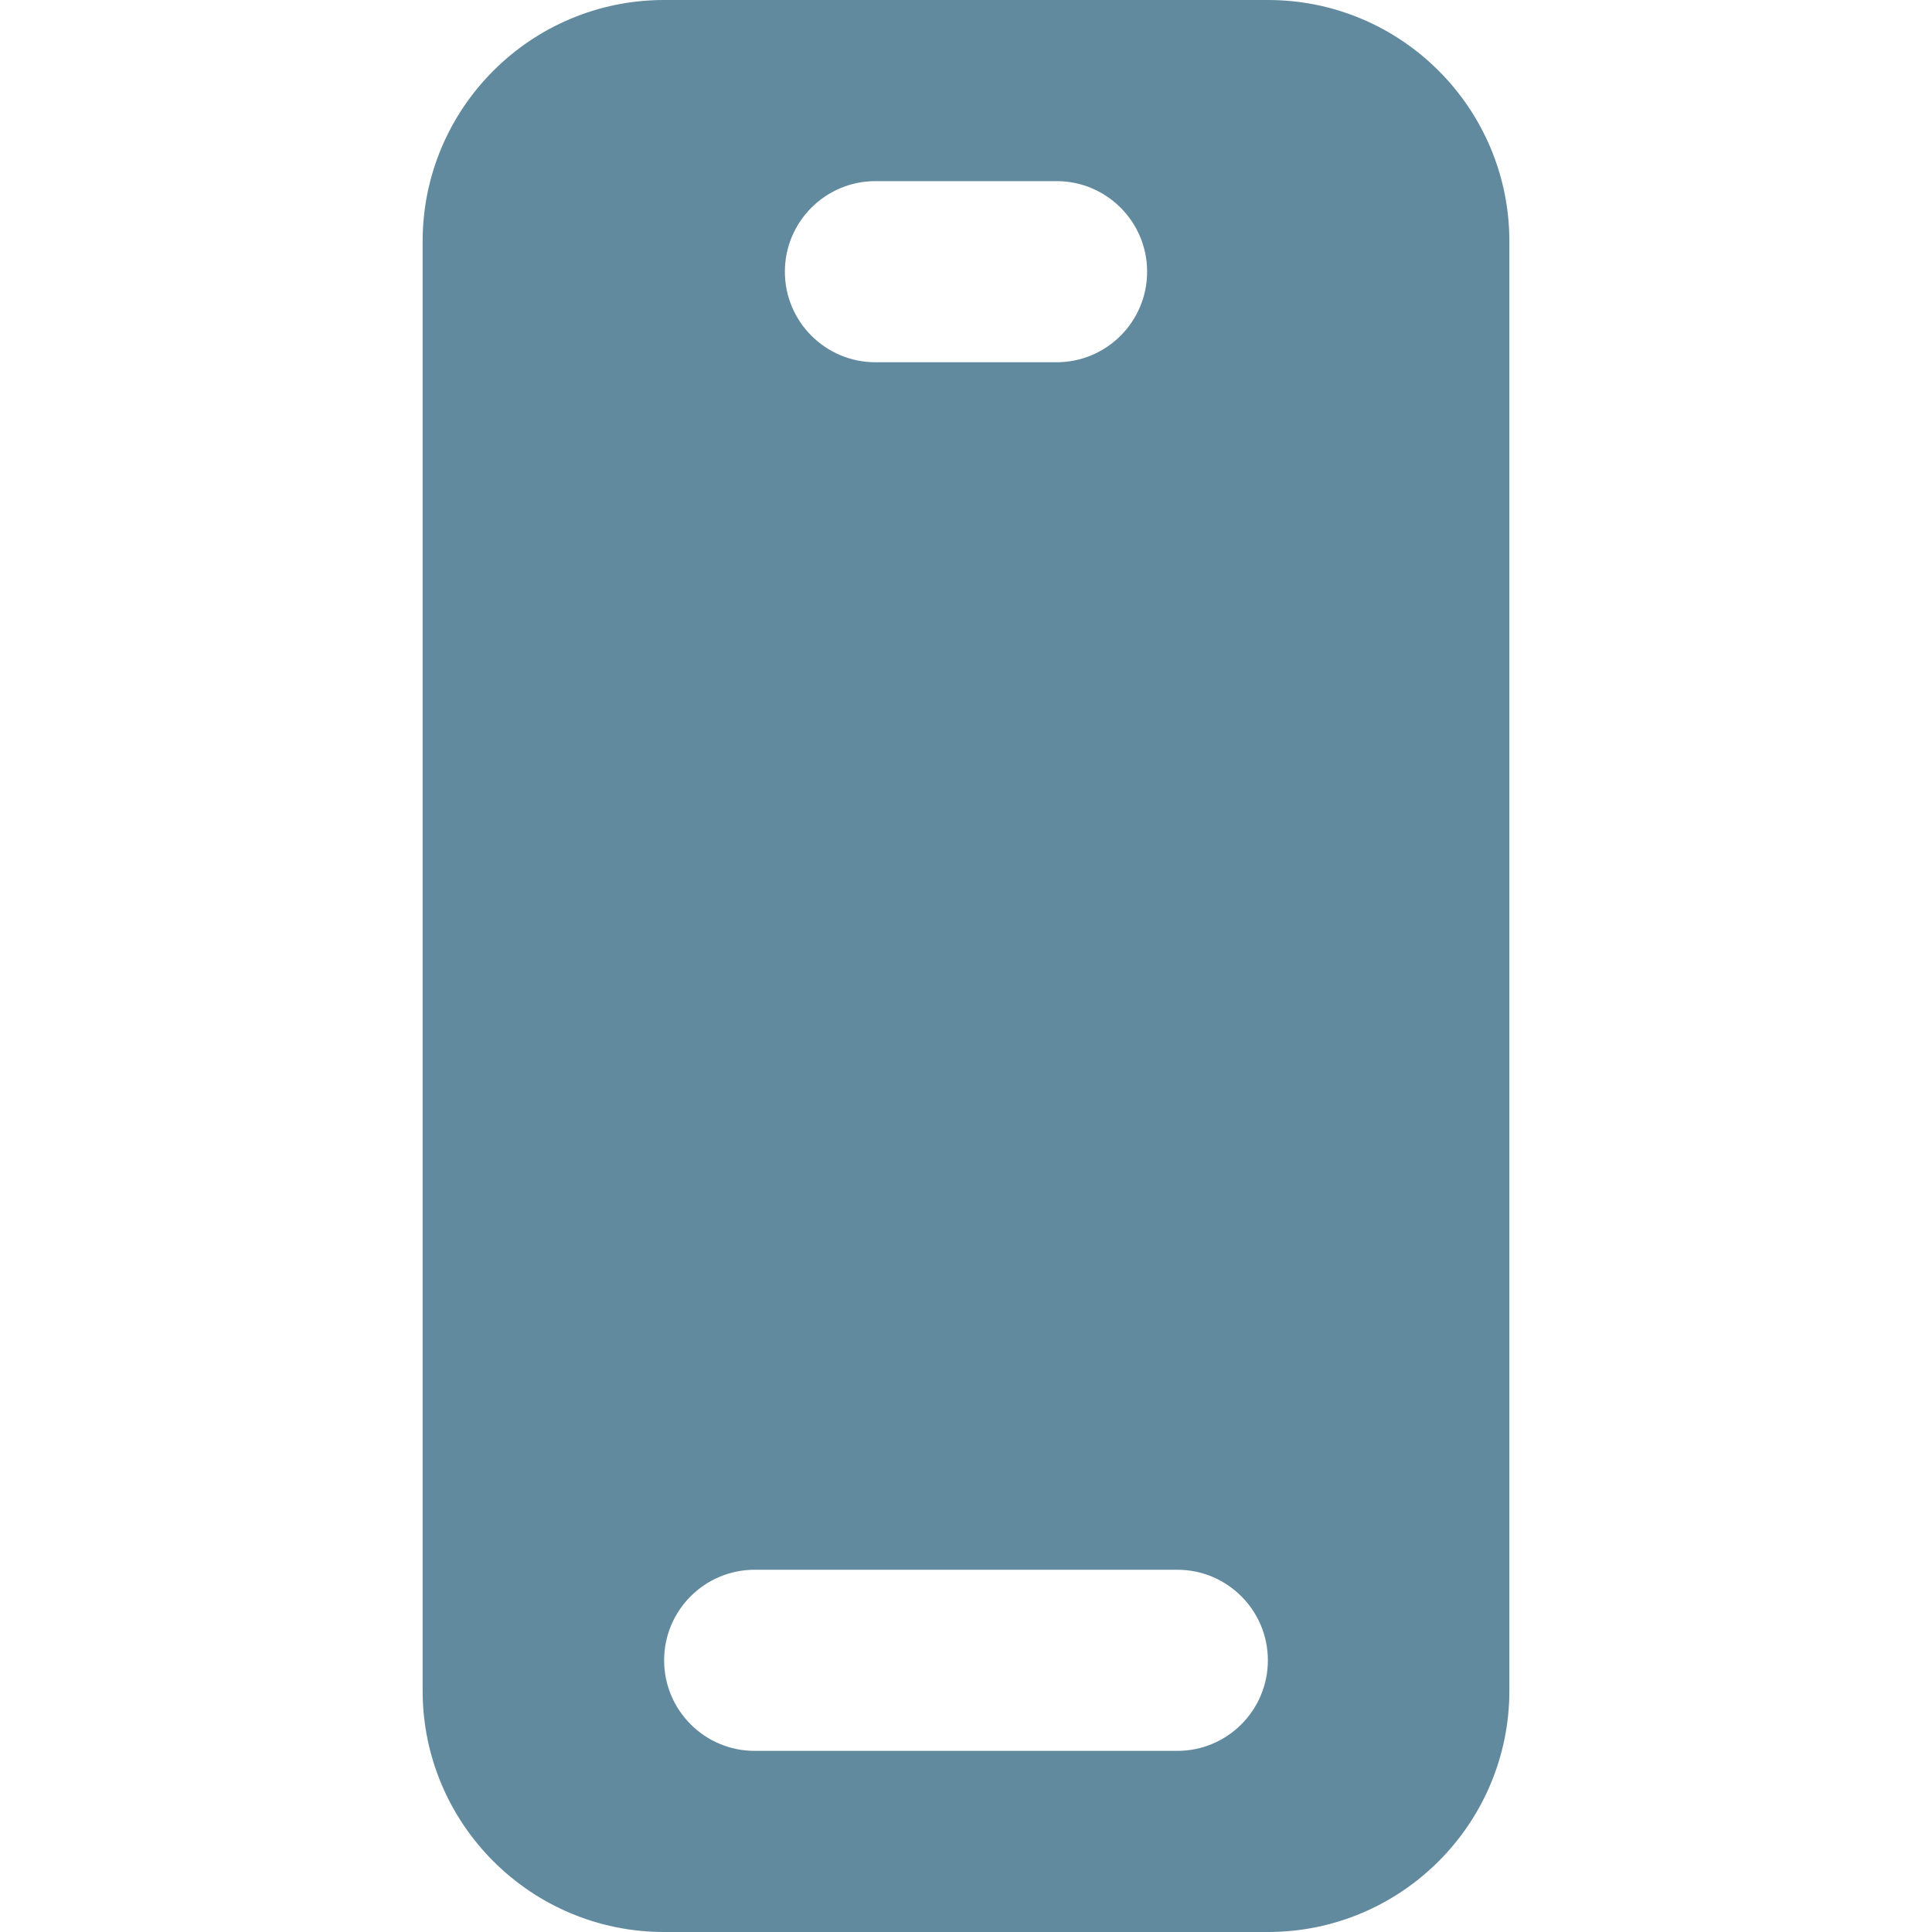 <svg xmlns="http://www.w3.org/2000/svg" width="32" height="32" viewBox="0 0 32 32"><path fill="#618A9E" fill-rule="evenodd" d="M21,0 C23.209,-4.05812251e-16 25,1.791 25,4 L25,28 C25,30.209 23.209,32 21,32 L11,32 C8.791,32 7,30.209 7,28 L7,4 C7,1.791 8.791,4.05812251e-16 11,0 L21,0 Z M19.5,26 L12.5,26 C11.672,26 11,26.672 11,27.5 C11,28.328 11.672,29 12.5,29 L12.5,29 L19.5,29 C20.328,29 21,28.328 21,27.5 C21,26.672 20.328,26 19.5,26 L19.5,26 Z M17.5,3 L14.5,3 C13.672,3 13,3.672 13,4.5 C13,5.328 13.672,6 14.5,6 L14.5,6 L17.5,6 C18.328,6 19,5.328 19,4.5 C19,3.672 18.328,3 17.5,3 L17.5,3 Z"/></svg>